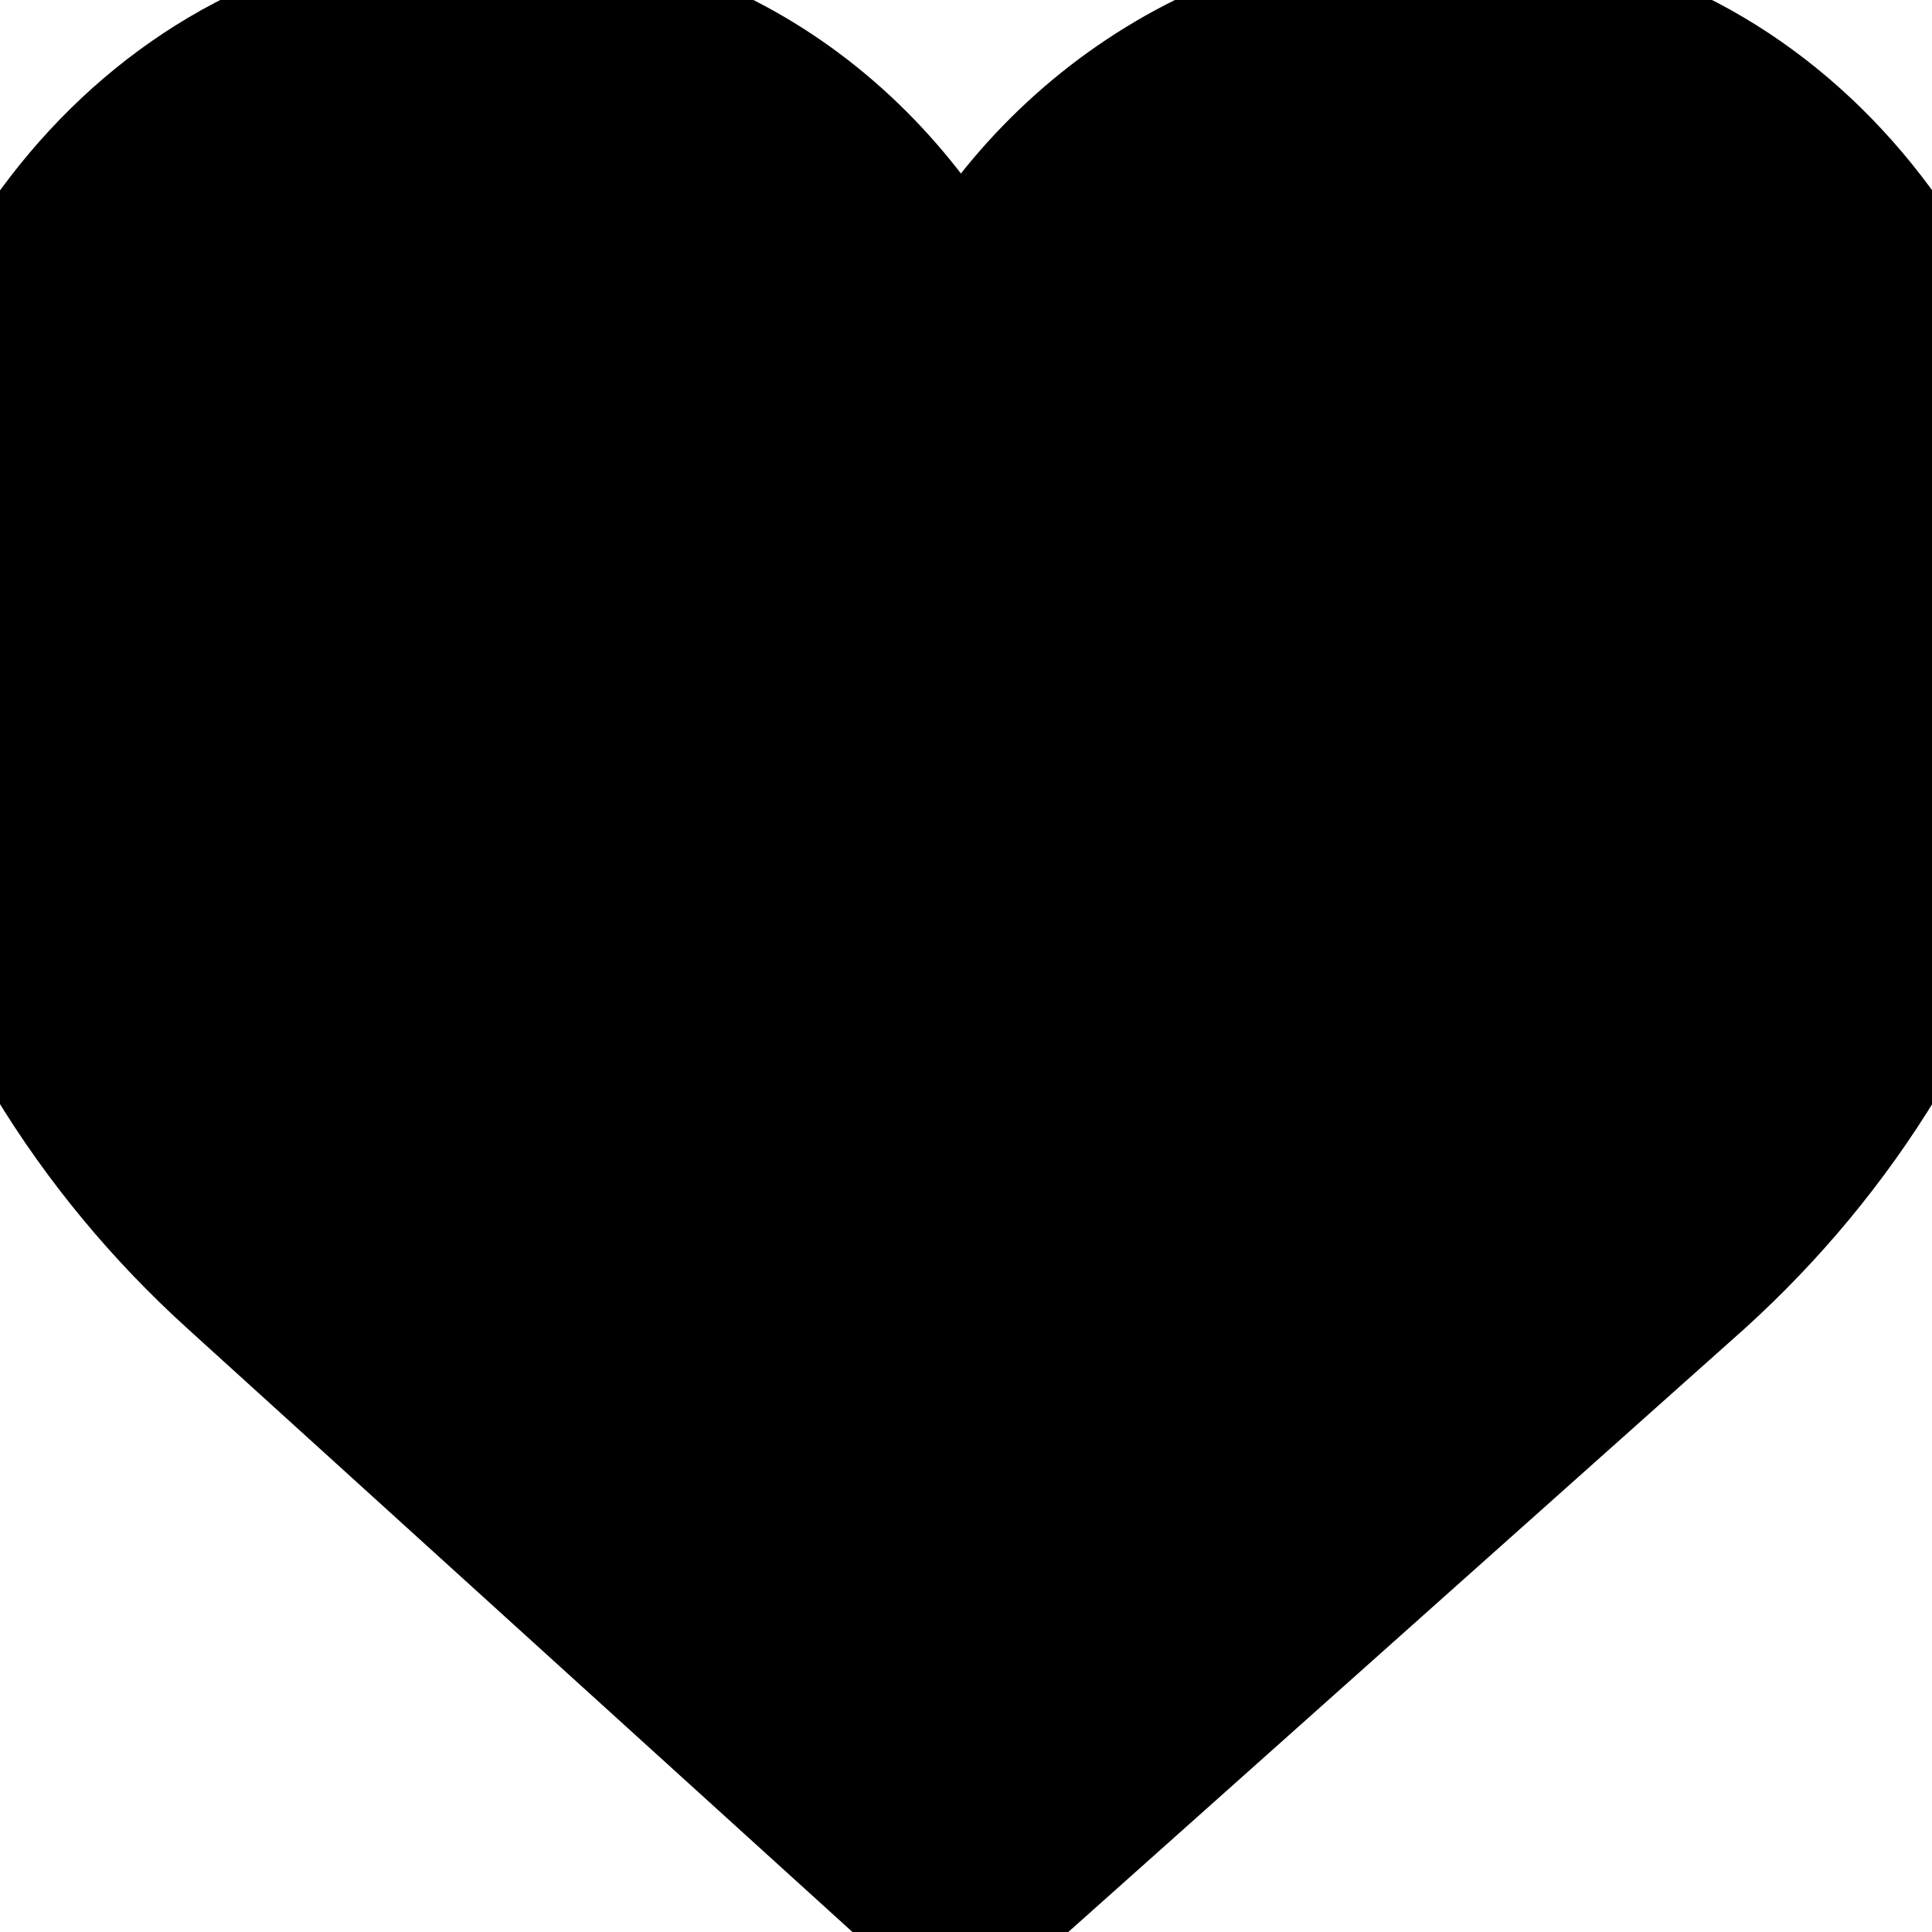 <svg width="10" height="10" xmlns="http://www.w3.org/2000/svg">

 <g>
  <title>background</title>
  <rect fill="none" id="canvas_background" height="12" width="12" y="-1" x="-1"/>
 </g>
 <g>
  <title>Layer 1</title>
  <path stroke="null" id="svg_1" d="m4.969,1.877c0.424,-1.004 1.392,-1.706 2.518,-1.706c1.517,0 2.609,1.298 2.746,2.844c0,0 0.074,0.384 -0.089,1.075c-0.222,0.941 -0.744,1.777 -1.448,2.415l-3.727,3.325l-3.664,-3.325c-0.704,-0.638 -1.226,-1.474 -1.448,-2.415c-0.163,-0.691 -0.089,-1.075 -0.089,-1.075c0.137,-1.546 1.23,-2.844 2.746,-2.844c1.126,0 2.031,0.702 2.455,1.706z"/>
  <g id="svg_2"/>
  <g id="svg_3"/>
  <g id="svg_4"/>
  <g id="svg_5"/>
  <g id="svg_6"/>
  <g id="svg_7"/>
  <g id="svg_8"/>
  <g id="svg_9"/>
  <g id="svg_10"/>
  <g id="svg_11"/>
  <g id="svg_12"/>
  <g id="svg_13"/>
  <g id="svg_14"/>
  <g id="svg_15"/>
  <g id="svg_16"/>
 </g>
</svg>